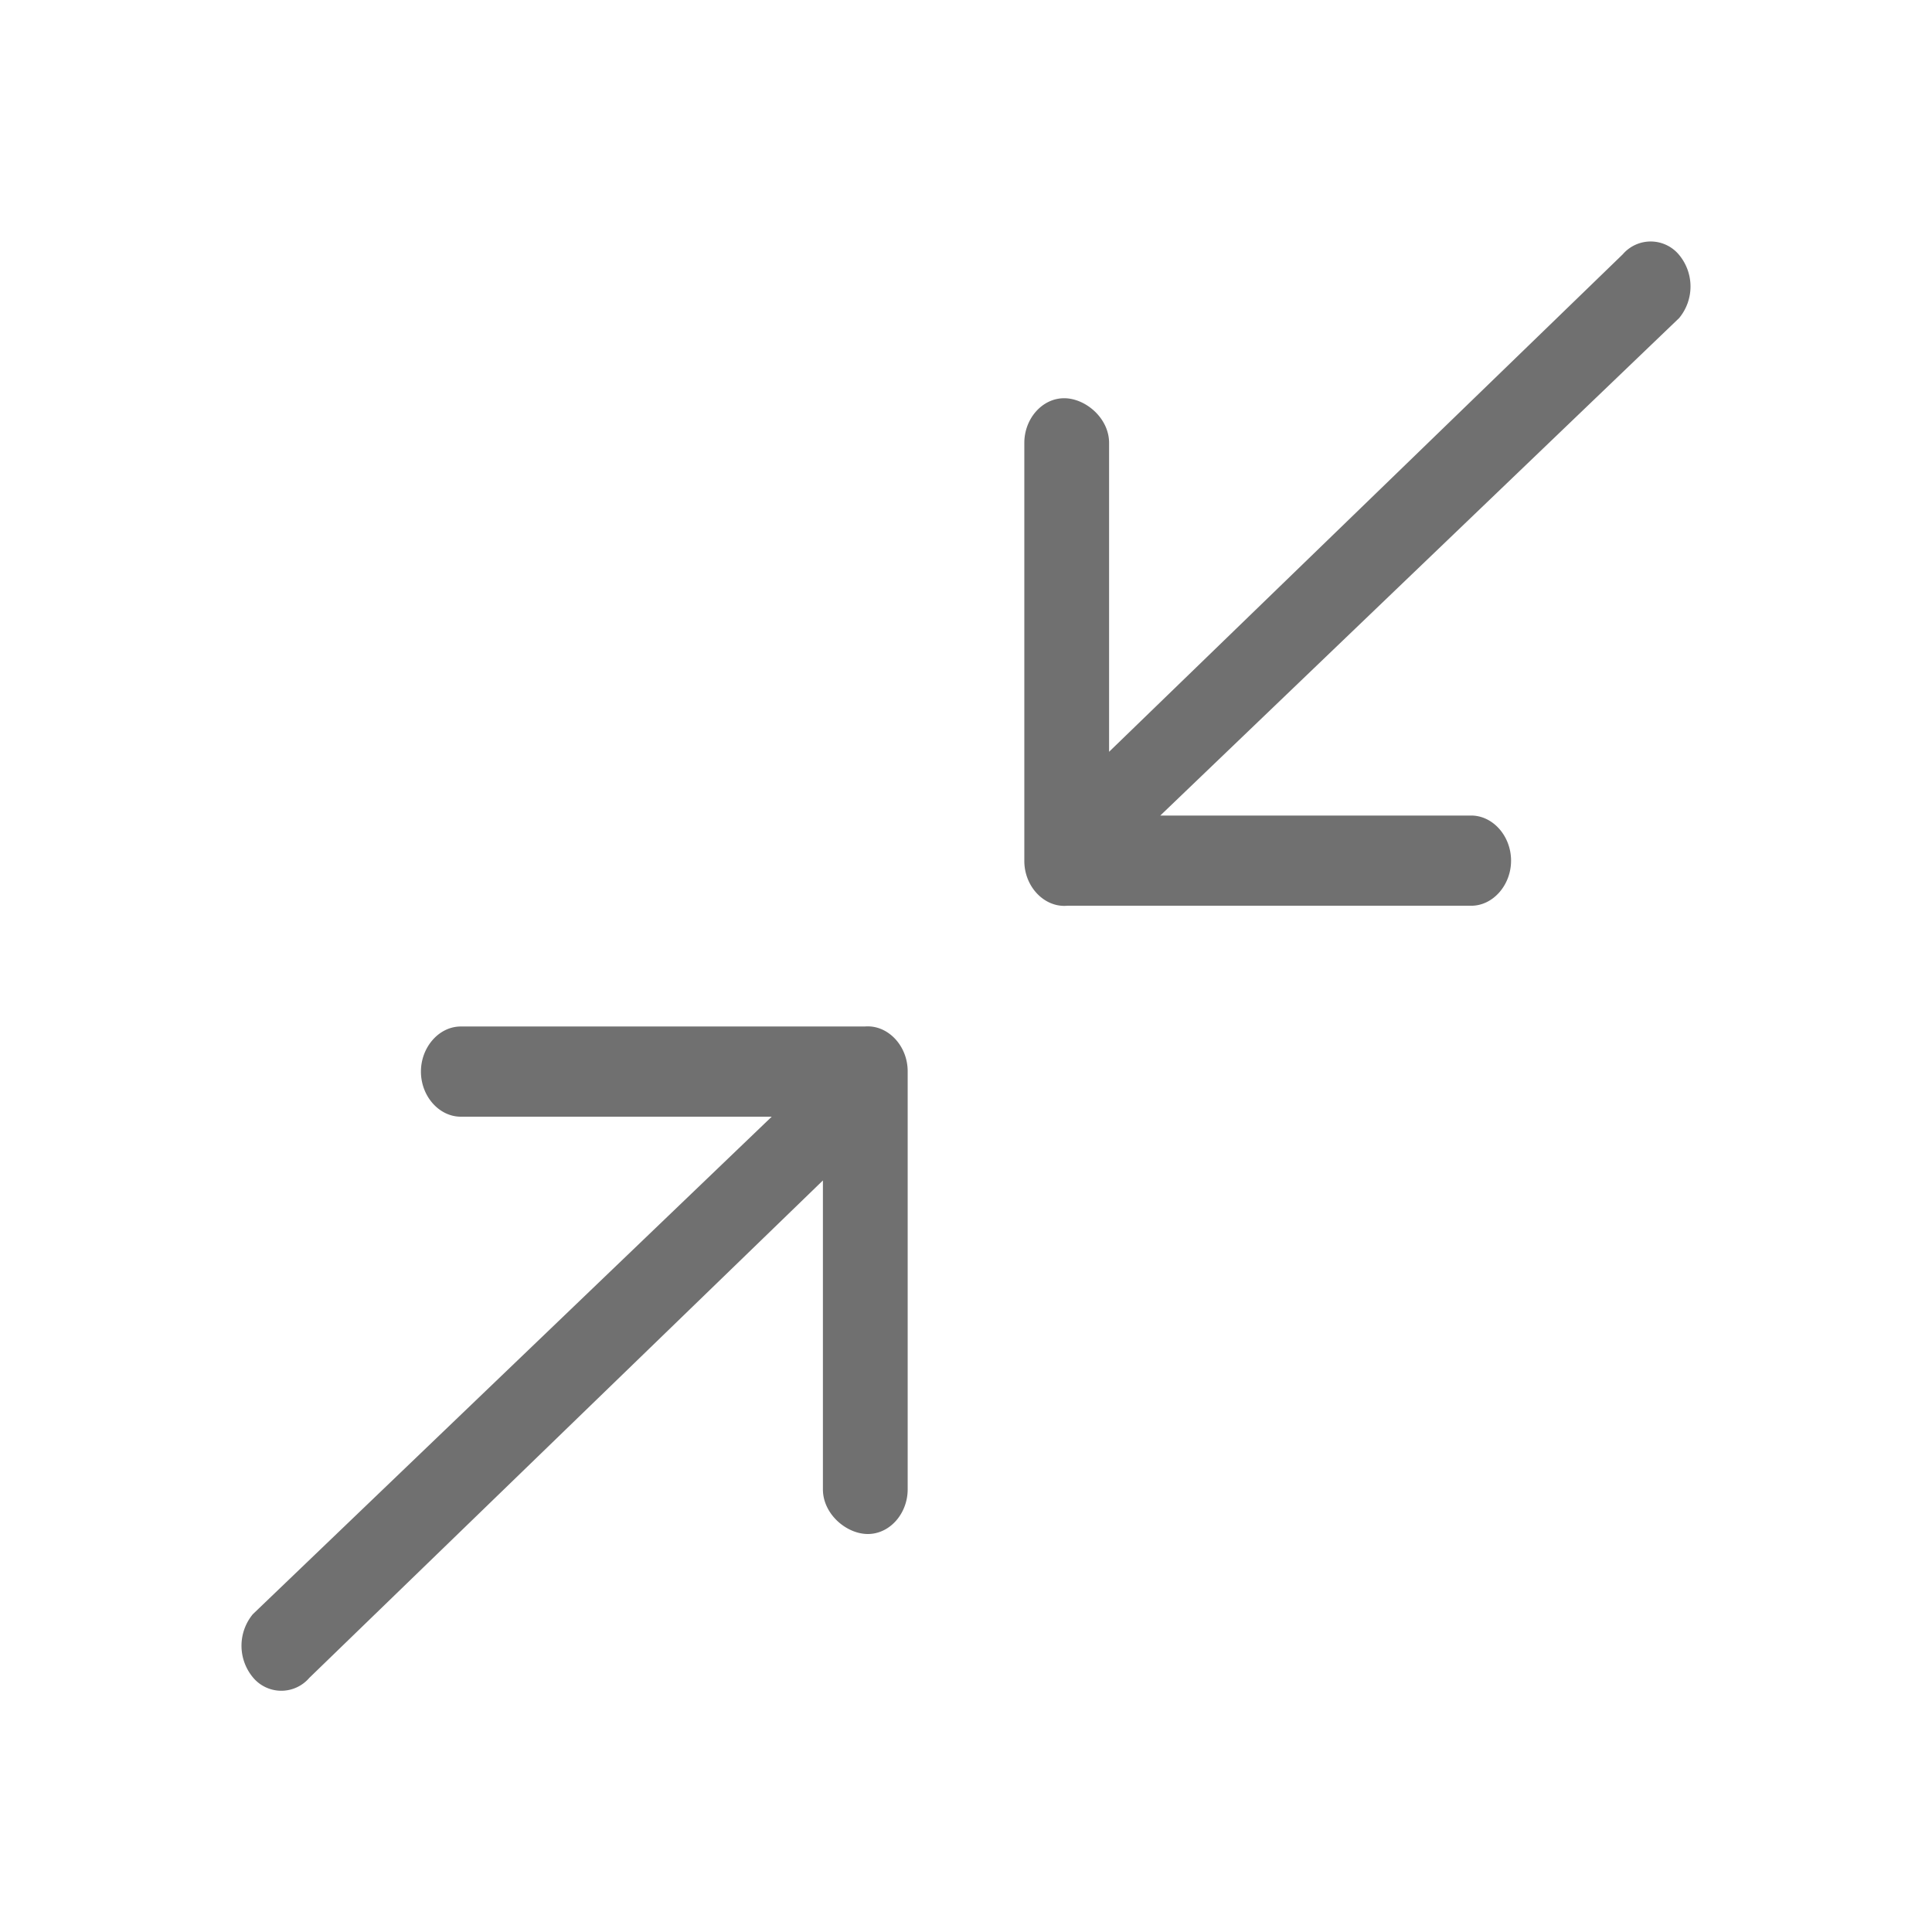 <?xml version="1.0" standalone="no"?><!DOCTYPE svg PUBLIC "-//W3C//DTD SVG 1.1//EN" "http://www.w3.org/Graphics/SVG/1.1/DTD/svg11.dtd"><svg t="1578569446439" class="icon" viewBox="0 0 1024 1024" version="1.1" xmlns="http://www.w3.org/2000/svg" p-id="7838" width="48" height="48" xmlns:xlink="http://www.w3.org/1999/xlink"><defs><style type="text/css"></style></defs><path d="M436.16 625.664l-272.256 263.68a19.52 19.52 0 0 1-29.76-0.192 26.24 26.24 0 0 1-0.128-33.6l275.008-263.68H244.224c-11.392 0-21.12-10.752-21.12-23.936 0-12.8 9.472-23.872 21.12-23.872h214.144a18.56 18.56 0 0 1 1.6-0.064c11.328 0 21.12 10.688 21.12 23.808v221.568c0 12.8-9.408 23.68-21.12 23.68-11.328 0-23.808-10.56-23.808-23.68V625.664z m151.68-227.2l272.256-263.68a19.52 19.52 0 0 1 29.76 0.192 26.24 26.24 0 0 1 0.128 33.6l-275.008 263.68h164.8c11.392 0 21.12 10.752 21.12 23.936 0 12.8-9.472 23.872-21.12 23.872H565.632a18.56 18.56 0 0 1-1.6 0.064c-11.328 0-21.12-10.688-21.12-23.808V234.752c0-12.8 9.408-23.68 21.12-23.68 11.328 0 23.808 10.56 23.808 23.68v163.712z" p-id="7839" fill="#707070"></path></svg>